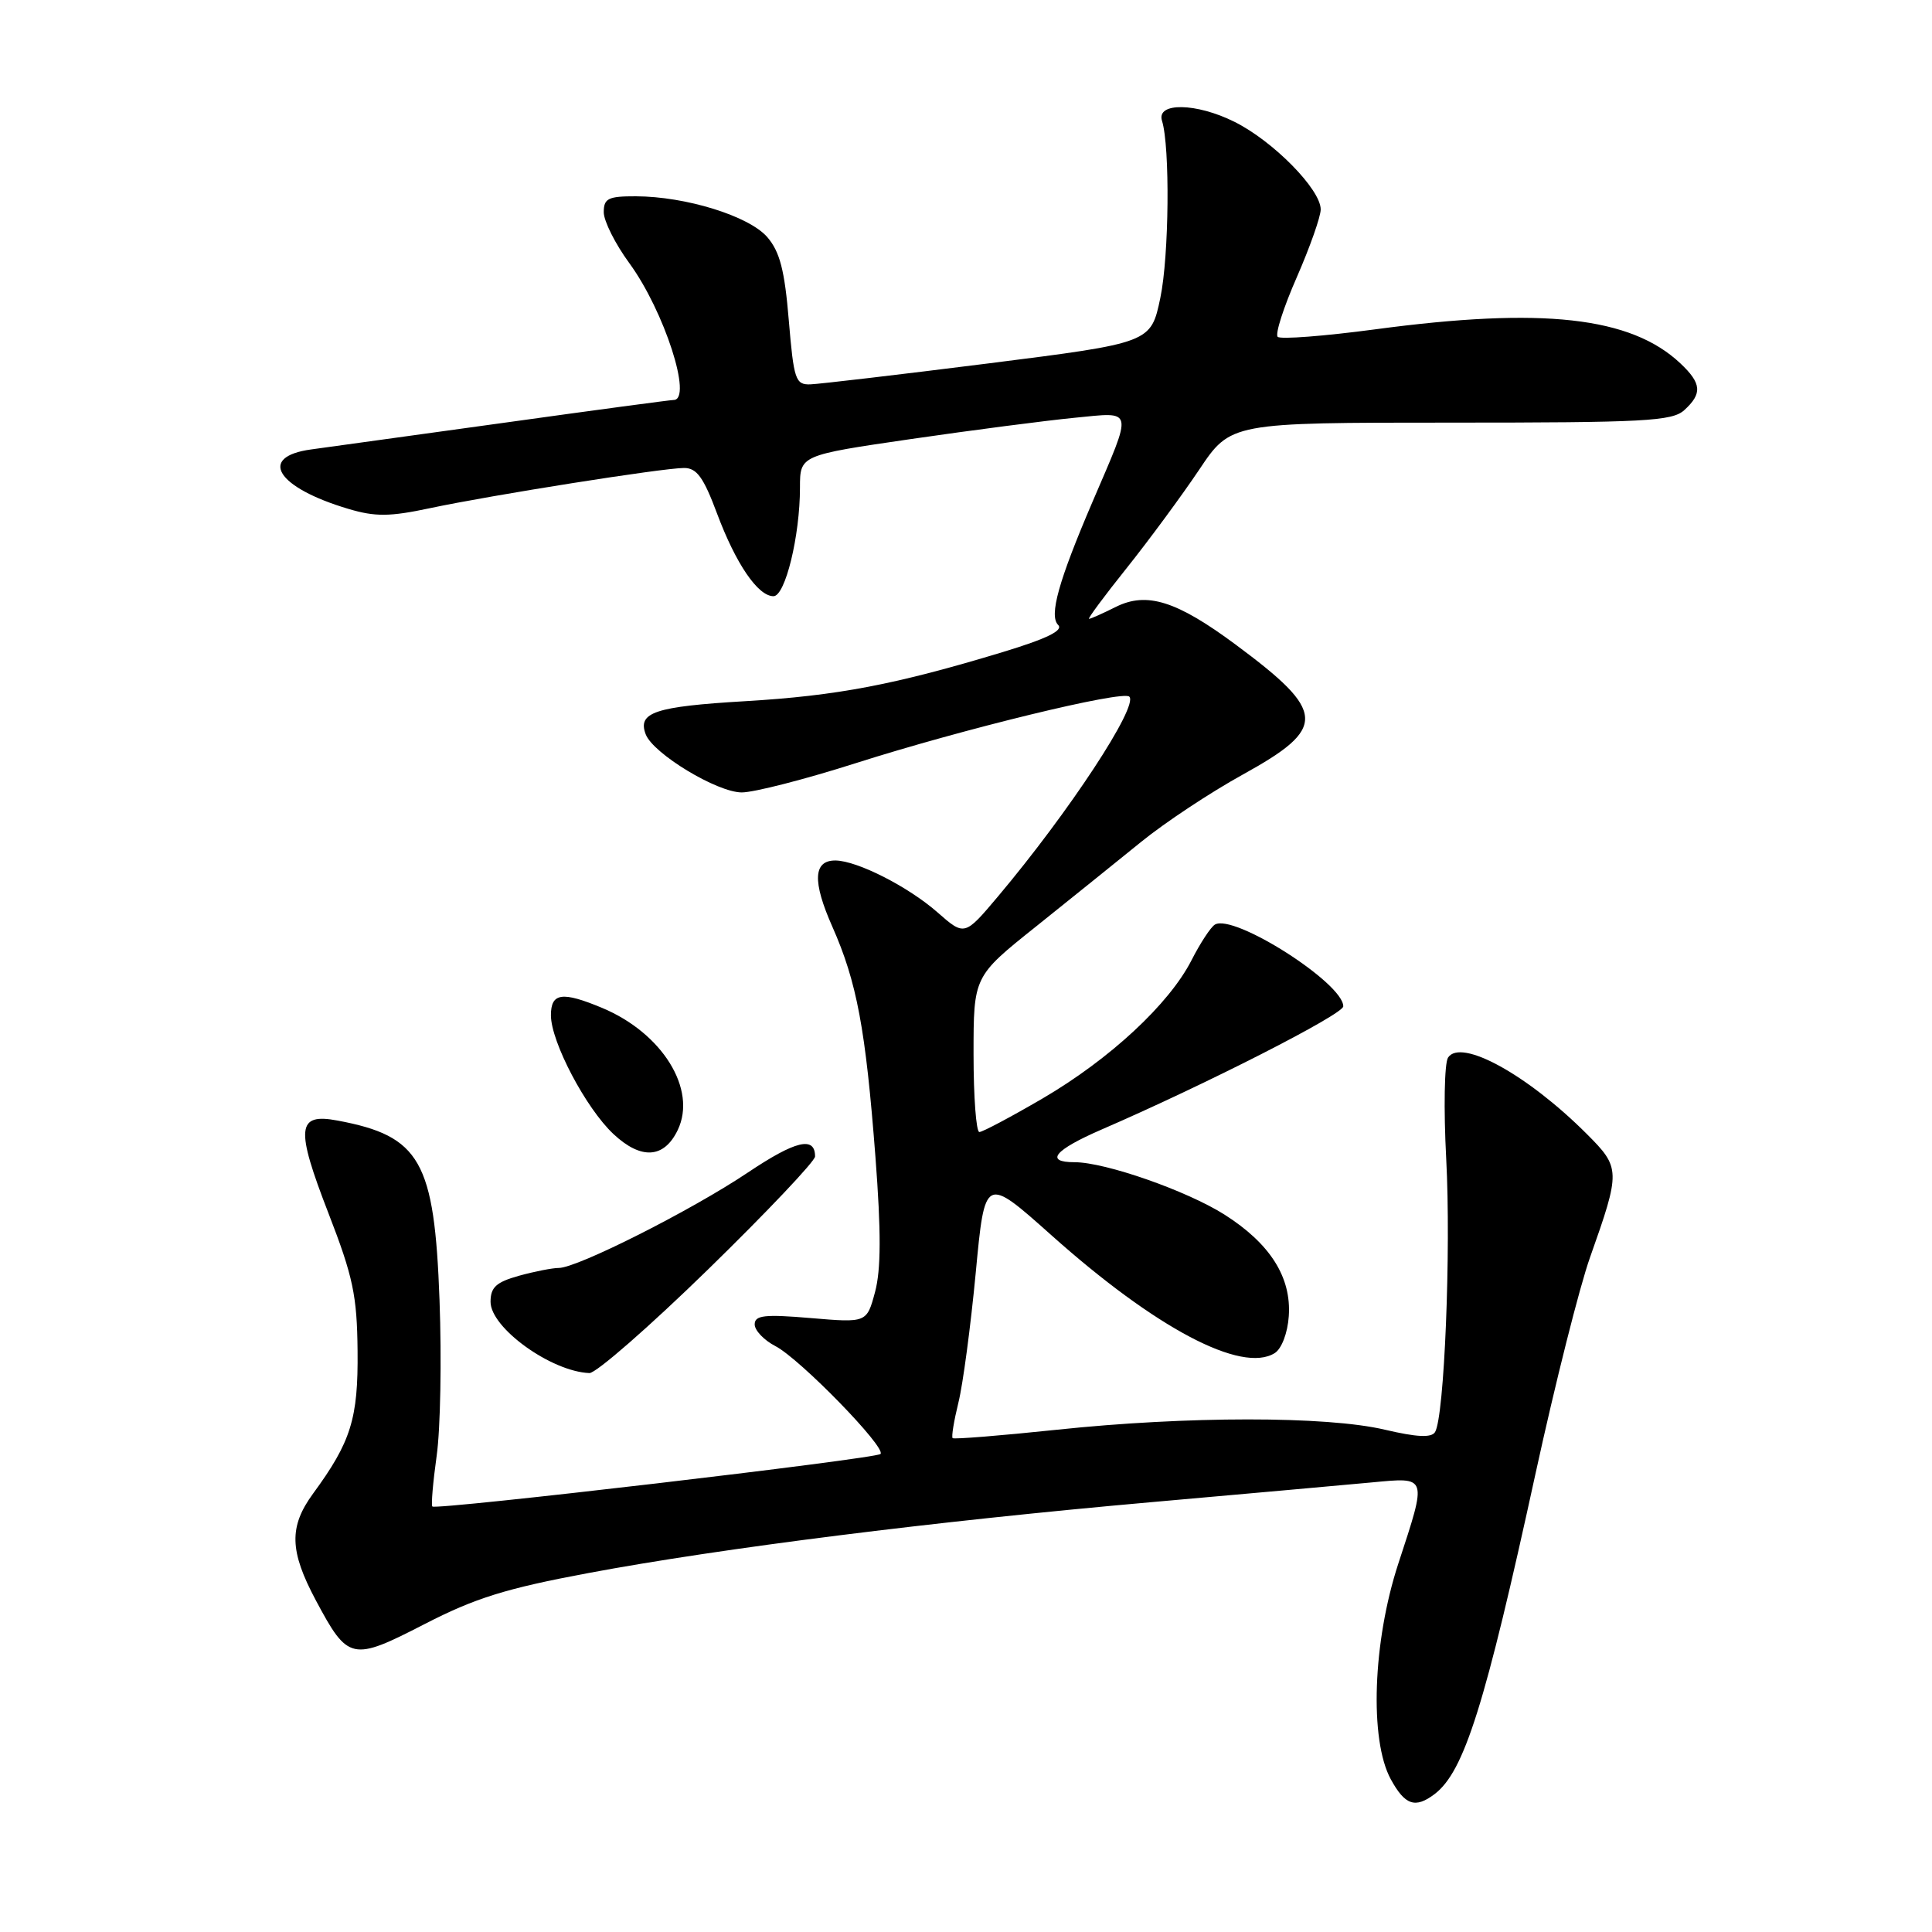<?xml version="1.0" encoding="UTF-8" standalone="no"?>
<!DOCTYPE svg PUBLIC "-//W3C//DTD SVG 1.1//EN" "http://www.w3.org/Graphics/SVG/1.1/DTD/svg11.dtd" >
<svg xmlns="http://www.w3.org/2000/svg" xmlns:xlink="http://www.w3.org/1999/xlink" version="1.1" viewBox="0 0 256 256">
 <g >
 <path fill="currentColor"
d=" M 190.10 237.72 C 194.02 234.72 196.77 225.99 203.50 195.10 C 206.07 183.33 209.30 170.50 210.69 166.60 C 214.75 155.14 214.74 154.74 210.25 150.25 C 202.39 142.39 193.56 137.54 191.87 140.14 C 191.39 140.89 191.28 146.91 191.63 153.53 C 192.28 165.74 191.38 187.77 190.15 189.76 C 189.67 190.53 187.75 190.44 183.49 189.44 C 175.77 187.62 157.24 187.63 140.02 189.45 C 132.61 190.23 126.40 190.73 126.23 190.56 C 126.05 190.39 126.40 188.28 126.99 185.87 C 127.59 183.47 128.62 175.72 129.29 168.65 C 130.50 155.81 130.50 155.81 139.29 163.65 C 153.13 176.01 164.54 182.03 168.91 179.29 C 169.82 178.72 170.62 176.63 170.77 174.40 C 171.13 169.25 168.31 164.79 162.25 160.94 C 157.26 157.78 146.46 154.00 142.39 154.00 C 138.38 154.00 139.70 152.39 145.94 149.68 C 159.82 143.67 177.97 134.41 177.99 133.35 C 178.02 130.28 163.44 120.99 160.97 122.52 C 160.42 122.86 159.03 124.98 157.88 127.24 C 154.92 133.04 147.07 140.33 138.17 145.54 C 133.97 147.99 130.19 150.00 129.77 150.00 C 129.35 150.00 129.00 145.36 129.00 139.69 C 129.00 129.38 129.00 129.38 137.25 122.79 C 141.79 119.16 148.06 114.10 151.20 111.56 C 154.33 109.01 160.40 104.99 164.70 102.62 C 175.89 96.44 175.77 94.35 163.74 85.42 C 155.92 79.62 151.96 78.37 147.85 80.42 C 146.11 81.29 144.52 82.00 144.30 82.00 C 144.09 82.00 146.34 78.96 149.31 75.25 C 152.27 71.54 156.58 65.69 158.89 62.25 C 163.07 56.00 163.07 56.00 192.21 56.00 C 217.91 56.00 221.56 55.81 223.17 54.35 C 225.59 52.15 225.48 50.80 222.64 48.13 C 216.08 41.97 204.40 40.67 182.22 43.64 C 175.47 44.54 169.65 44.99 169.30 44.63 C 168.94 44.27 170.08 40.72 171.83 36.74 C 173.57 32.76 175.00 28.71 175.00 27.75 C 175.00 25.10 168.72 18.71 163.59 16.15 C 158.51 13.61 153.20 13.53 153.97 16.00 C 155.05 19.45 154.91 33.94 153.75 39.47 C 152.50 45.43 152.50 45.43 131.00 48.15 C 119.17 49.64 108.54 50.89 107.37 50.93 C 105.41 50.99 105.18 50.32 104.52 42.45 C 103.97 35.80 103.33 33.34 101.66 31.41 C 99.23 28.62 90.88 26.03 84.25 26.01 C 80.59 26.00 80.00 26.29 80.00 28.12 C 80.00 29.28 81.52 32.32 83.39 34.87 C 88.02 41.20 91.83 53.00 89.25 53.00 C 88.84 53.00 78.83 54.34 67.00 55.99 C 55.17 57.63 43.59 59.23 41.25 59.55 C 34.09 60.52 36.65 64.61 46.20 67.44 C 49.73 68.49 51.66 68.47 57.00 67.33 C 65.10 65.61 87.76 62.02 90.63 62.01 C 92.32 62.00 93.22 63.24 95.01 68.04 C 97.51 74.72 100.43 79.00 102.49 79.00 C 104.05 79.00 106.00 71.02 106.00 64.61 C 106.00 60.32 106.00 60.32 120.75 58.17 C 128.86 56.99 138.59 55.73 142.36 55.36 C 150.32 54.59 150.17 53.89 144.76 66.50 C 140.26 77.00 138.98 81.58 140.21 82.81 C 140.94 83.54 138.71 84.63 132.88 86.40 C 118.62 90.72 110.94 92.19 98.75 92.91 C 86.78 93.62 84.45 94.39 85.56 97.30 C 86.55 99.87 95.03 105.00 98.29 105.00 C 99.91 105.00 106.69 103.26 113.37 101.13 C 127.54 96.61 148.78 91.44 149.64 92.31 C 150.88 93.55 141.66 107.59 132.25 118.77 C 127.81 124.04 127.81 124.04 124.22 120.89 C 120.35 117.49 113.60 114.06 110.72 114.02 C 107.76 113.99 107.62 116.77 110.29 122.79 C 113.54 130.14 114.70 136.32 116.00 153.30 C 116.76 163.24 116.74 168.24 115.95 171.19 C 114.85 175.28 114.85 175.28 107.42 174.65 C 101.29 174.13 100.00 174.28 100.00 175.49 C 100.00 176.29 101.24 177.59 102.75 178.37 C 106.00 180.05 117.49 191.85 116.67 192.66 C 116.03 193.30 57.79 200.12 57.29 199.62 C 57.11 199.44 57.37 196.42 57.86 192.90 C 58.36 189.38 58.53 180.10 58.24 172.29 C 57.57 153.83 55.70 150.53 44.73 148.48 C 39.32 147.46 39.13 149.44 43.53 160.78 C 46.78 169.16 47.31 171.67 47.38 179.00 C 47.47 187.98 46.51 191.05 41.49 197.90 C 38.27 202.30 38.35 205.50 41.86 212.07 C 46.12 220.05 46.63 220.16 56.24 215.21 C 62.96 211.75 67.02 210.48 78.00 208.43 C 95.57 205.14 123.78 201.59 152.50 199.05 C 165.15 197.93 178.31 196.75 181.75 196.43 C 189.21 195.73 189.12 195.47 185.28 207.20 C 181.90 217.52 181.44 230.52 184.28 235.75 C 186.17 239.21 187.53 239.67 190.10 237.72 Z  M 93.85 168.18 C 101.63 160.59 108.00 153.86 108.00 153.24 C 108.00 150.51 105.42 151.13 99.09 155.37 C 91.65 160.36 76.52 168.00 74.05 168.01 C 73.20 168.01 70.81 168.48 68.75 169.05 C 65.75 169.89 65.00 170.57 65.00 172.50 C 65.00 175.95 73.03 181.74 78.10 181.94 C 78.97 181.97 86.06 175.78 93.85 168.18 Z  M 89.81 149.72 C 92.38 144.34 87.76 136.88 79.78 133.55 C 74.48 131.34 73.00 131.55 73.00 134.53 C 73.00 138.05 77.64 146.86 81.29 150.27 C 84.96 153.70 88.00 153.51 89.81 149.72 Z "/>
</g>
</svg>